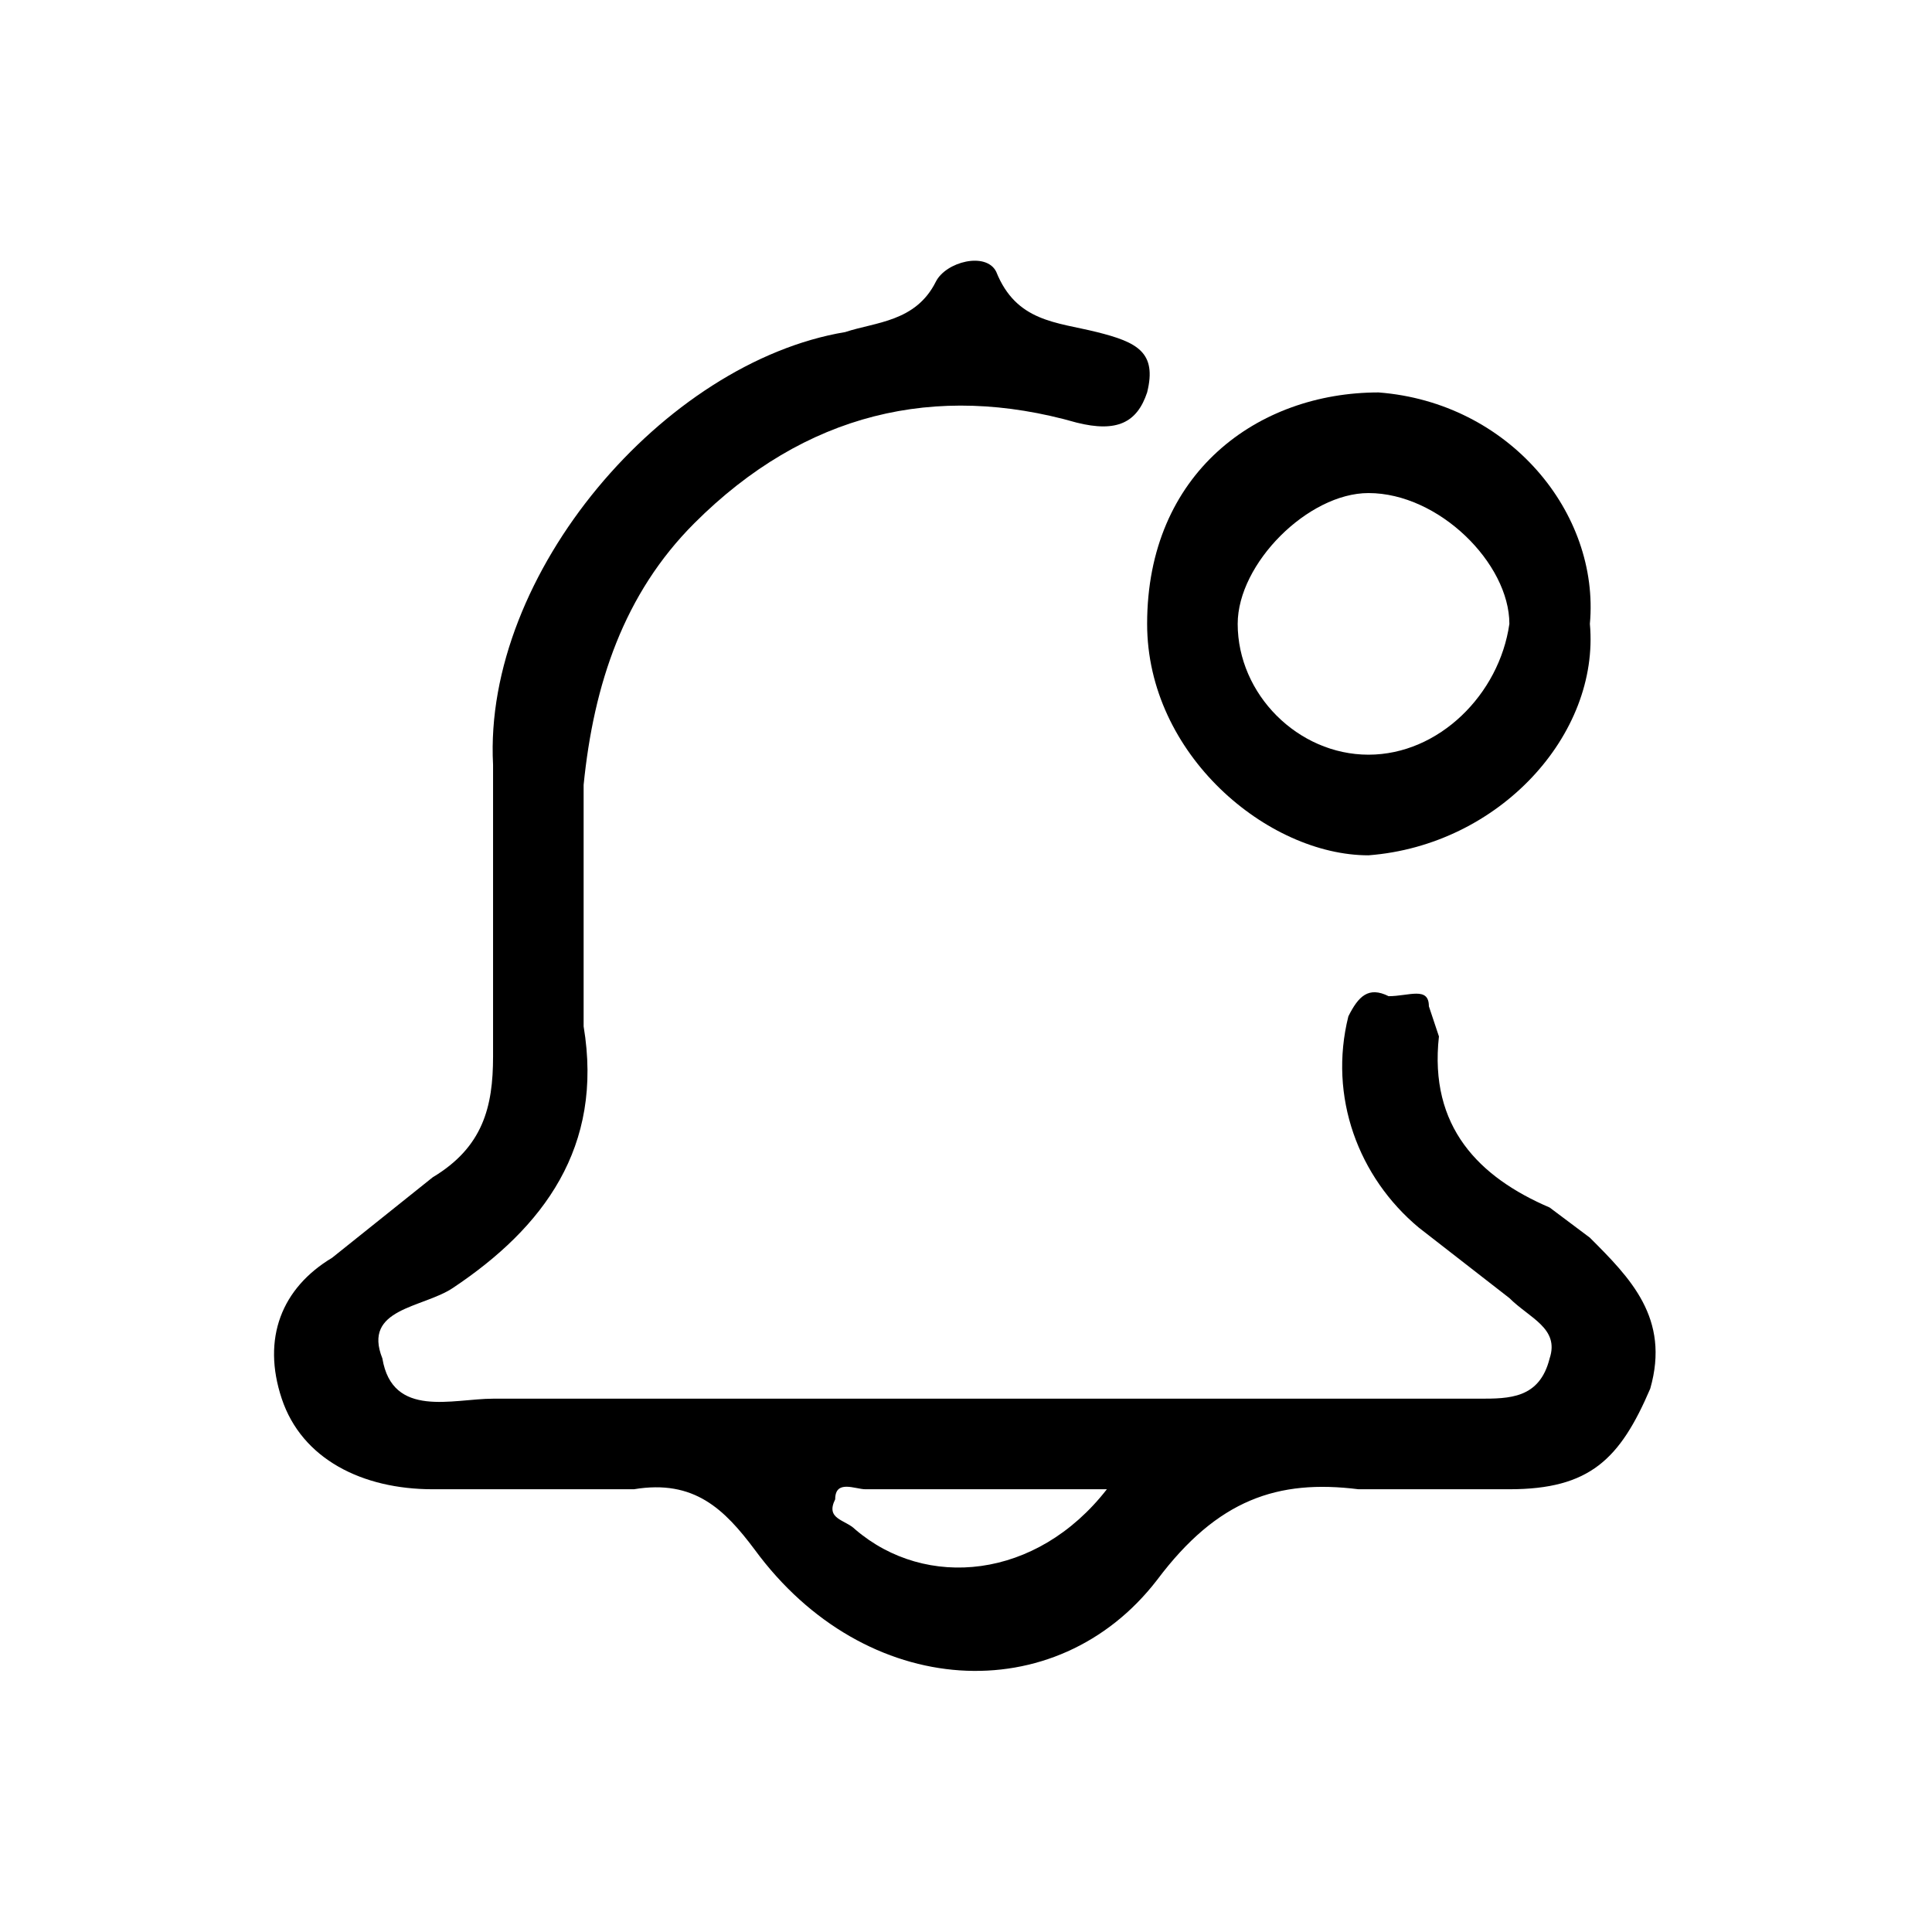 <svg xml:space="preserve" viewBox="0 0 192 192">
  <path d="M58 139h89c3 0 6 0 7-4 1-3-2-4-4-6l-9-7c-6-5-9-13-7-21 1-2 2-3 4-2 2 0 4-1 4 1l1 3c-1 9 4 14 11 17l4 3c4 4 8 8 6 15-3 7-6 10-14 10h-15c-8-1-14 1-20 9-10 13-29 12-40-3-3-4-6-7-12-6H43c-7 0-13-3-15-9s0-11 5-14l10-8c5-3 6-7 6-12V76c-1-19 17-40 35-43 3-1 7-1 9-5 1-2 5-3 6-1 2 5 6 5 10 6s6 2 5 6c-1 3-3 4-7 3-14-4-27-1-38 10-7 7-10 16-11 26v24c2 12-4 20-13 26-3 2-9 2-7 7 1 6 7 4 11 4h9zm52 9H86c-1 0-3-1-3 1-1 2 1 2 2 3 7 6 18 5 25-4z"/>
  <path d="M158 62c1 11-9 22-22 23-10 0-22-10-22-23 0-15 11-23 23-23 13 1 22 12 21 23zm-22 13c7 0 13-6 14-13 0-6-7-13-14-13-6 0-13 7-13 13 0 7 6 13 13 13z"/>
</svg>
